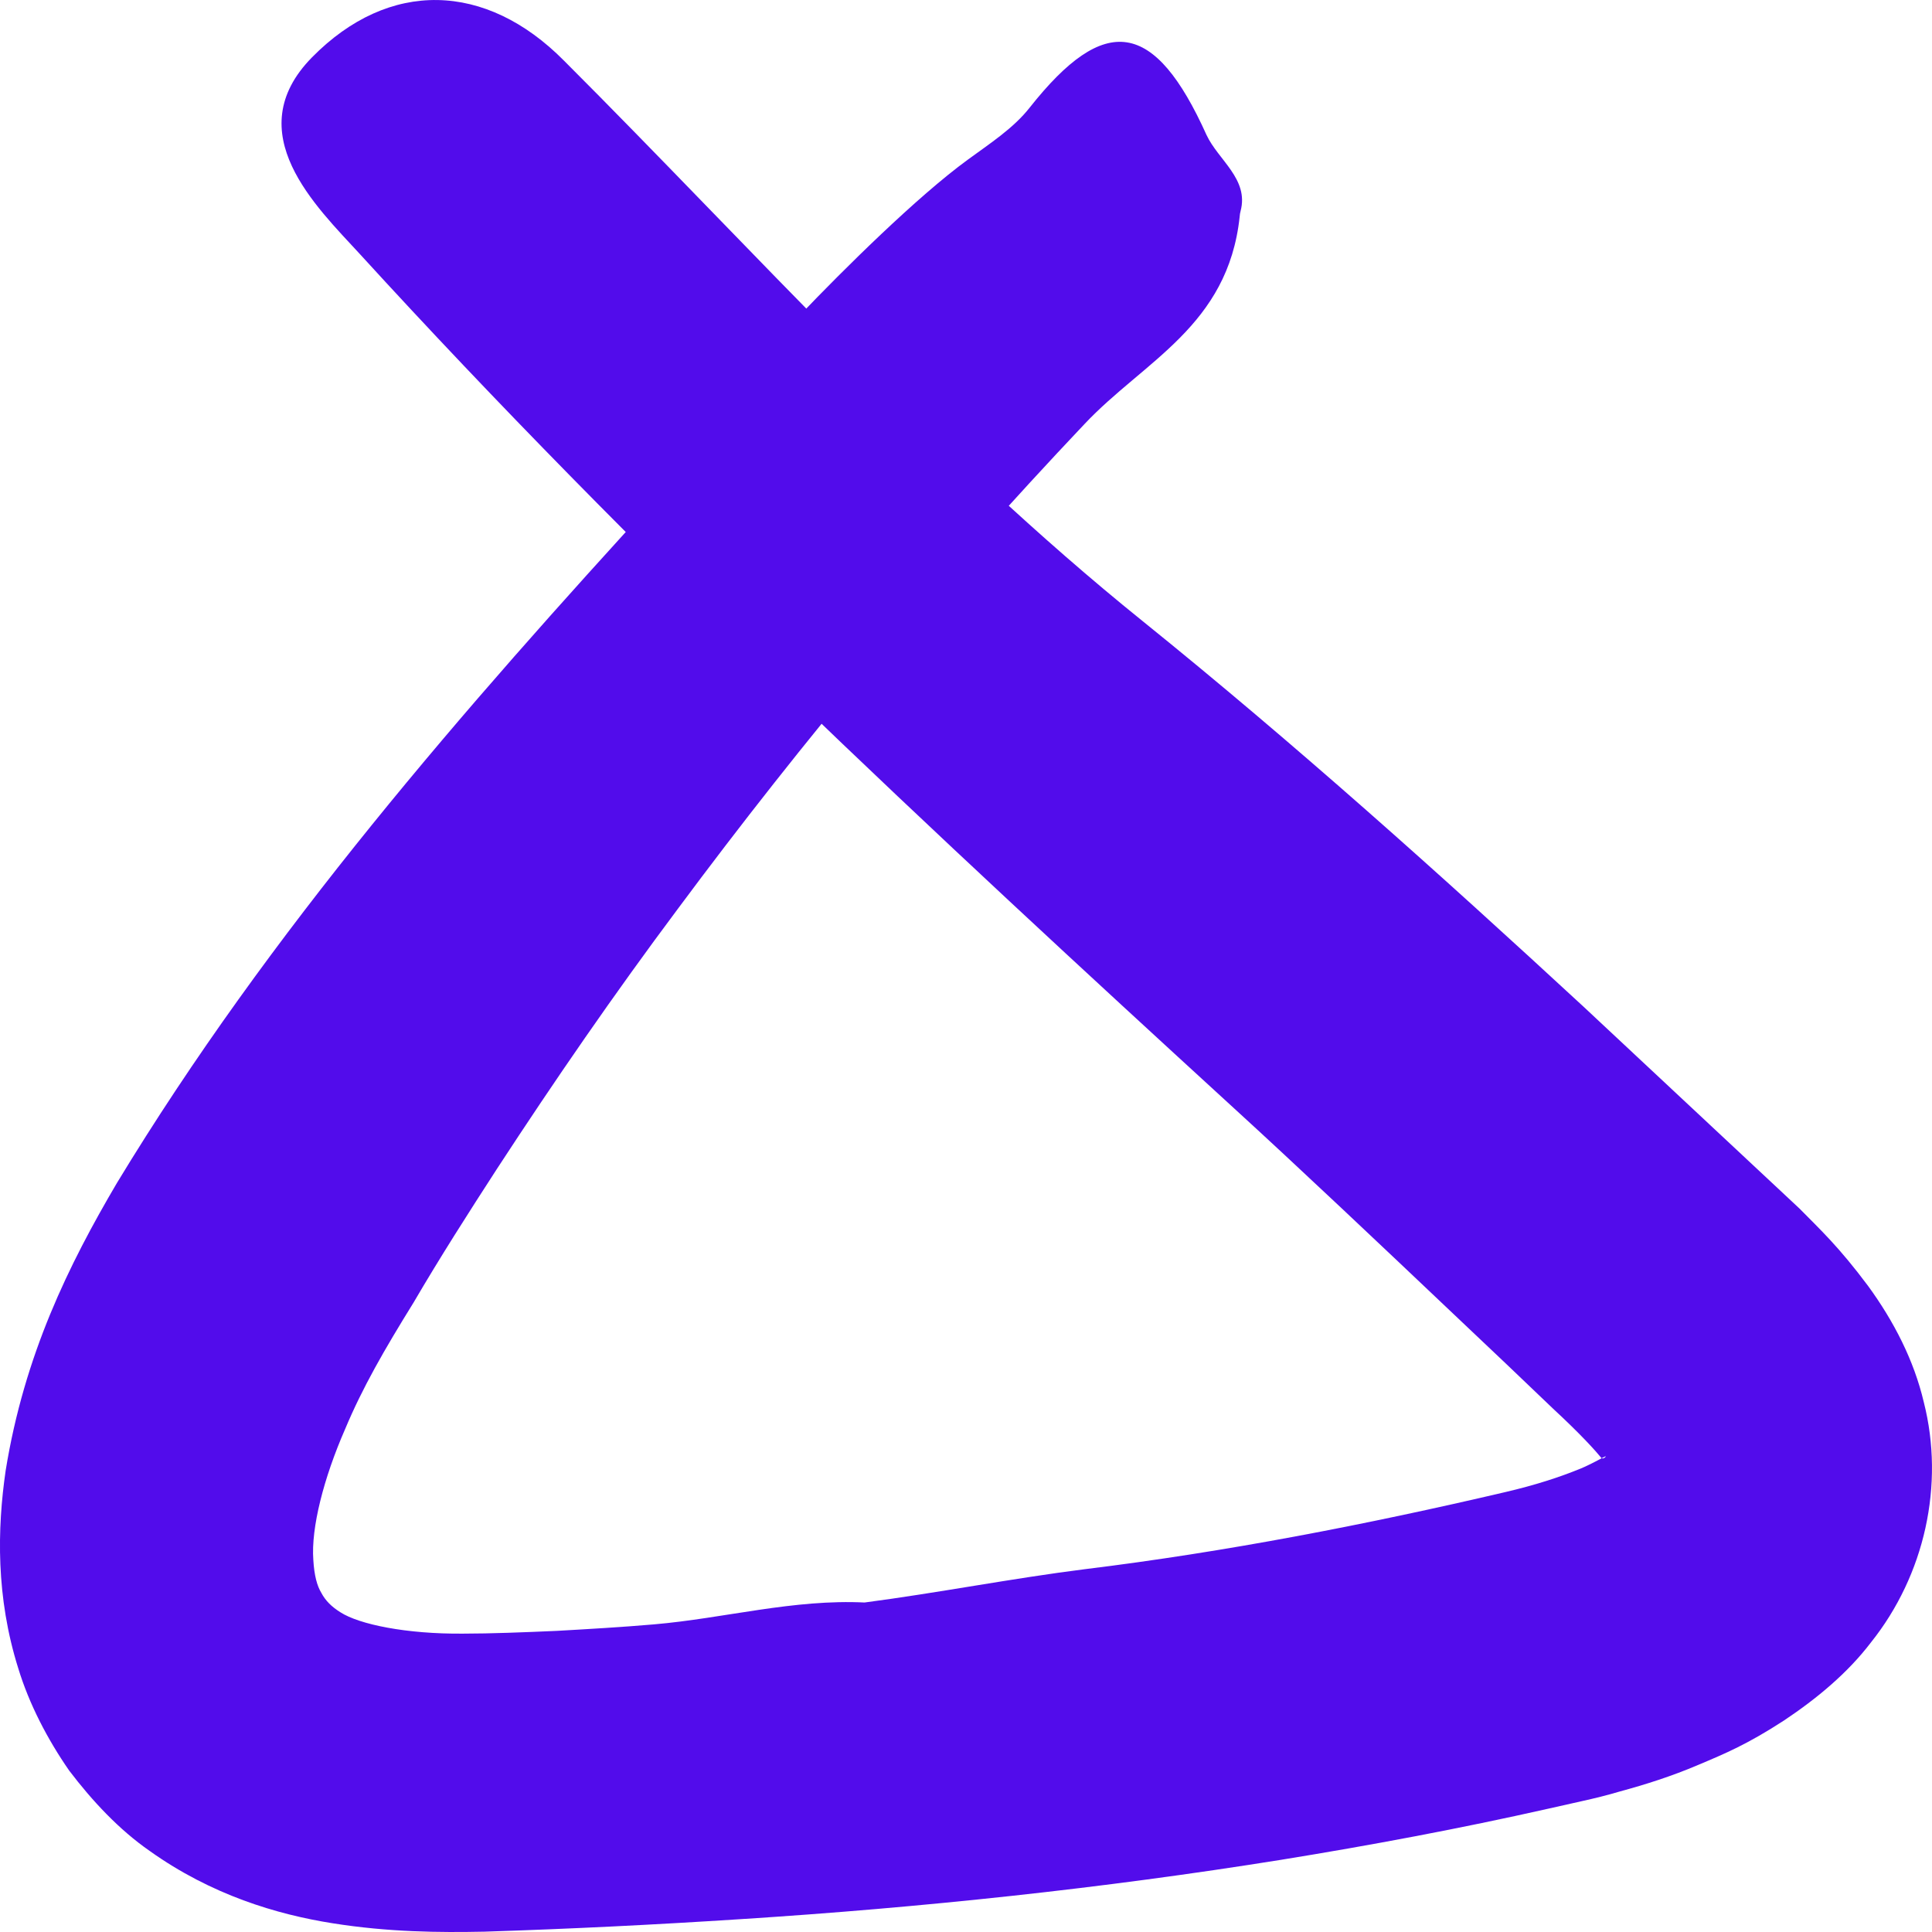 <svg width="23" height="23" viewBox="0 0 23 23" fill="none" xmlns="http://www.w3.org/2000/svg">
<path d="M19.067 17.36C18.994 17.271 18.828 17.084 18.488 16.769C18.148 16.443 17.742 16.056 17.308 15.647C16.439 14.823 15.465 13.901 14.691 13.194C11.112 9.917 7.555 6.607 4.281 3.021C3.769 2.463 2.834 1.579 3.714 0.683C4.632 -0.25 5.784 -0.217 6.714 0.722C8.974 2.982 11.117 5.391 13.6 7.392C15.415 8.856 17.146 10.409 18.85 11.983L21.422 14.387C21.672 14.641 21.889 14.84 22.24 15.31C22.546 15.73 22.785 16.194 22.902 16.691C23.153 17.675 22.913 18.752 22.273 19.553C21.995 19.918 21.628 20.222 21.238 20.482C20.804 20.764 20.542 20.874 20.214 21.012C19.902 21.145 19.59 21.244 19.284 21.327C19.134 21.372 18.978 21.41 18.828 21.443L18.432 21.532C17.38 21.769 16.317 21.968 15.254 22.14C13.121 22.482 10.973 22.709 8.818 22.847C7.8 22.913 6.798 22.963 5.768 22.996C5.228 23.007 4.627 23.002 3.959 22.896C3.296 22.791 2.517 22.559 1.782 22.035C1.415 21.78 1.097 21.438 0.824 21.079C0.563 20.703 0.346 20.283 0.218 19.863C-0.05 19.012 -0.033 18.2 0.067 17.509C0.29 16.128 0.819 15.056 1.392 14.083C3.207 11.088 5.517 8.441 7.861 5.883C8.418 5.286 8.891 4.391 9.525 3.75C10.037 3.214 10.917 2.341 11.524 1.899C11.78 1.711 12.064 1.529 12.259 1.28C13.155 0.147 13.745 0.236 14.363 1.606C14.502 1.905 14.87 2.131 14.769 2.512C14.764 2.529 14.758 2.562 14.758 2.579C14.619 3.883 13.617 4.297 12.91 5.049C11.179 6.878 9.564 8.806 8.067 10.823C7.315 11.829 6.603 12.862 5.918 13.912C5.578 14.437 5.239 14.967 4.922 15.509C4.576 16.067 4.315 16.52 4.109 17.012C3.853 17.597 3.702 18.189 3.73 18.57C3.741 18.758 3.775 18.879 3.825 18.962C3.875 19.056 3.947 19.128 4.053 19.194C4.276 19.338 4.838 19.454 5.512 19.448C5.846 19.448 6.247 19.432 6.631 19.415C7.015 19.393 7.399 19.371 7.783 19.338C8.624 19.266 9.447 19.034 10.305 19.078H10.288C11.173 18.962 12.041 18.791 12.921 18.68C14.586 18.476 16.267 18.15 17.92 17.763C18.276 17.68 18.566 17.586 18.822 17.481C18.928 17.437 19.1 17.343 19.067 17.36C19.072 17.365 19.1 17.365 19.117 17.338C19.117 17.332 19.067 17.36 19.067 17.36Z" fill="#520CEB"/>
</svg>
